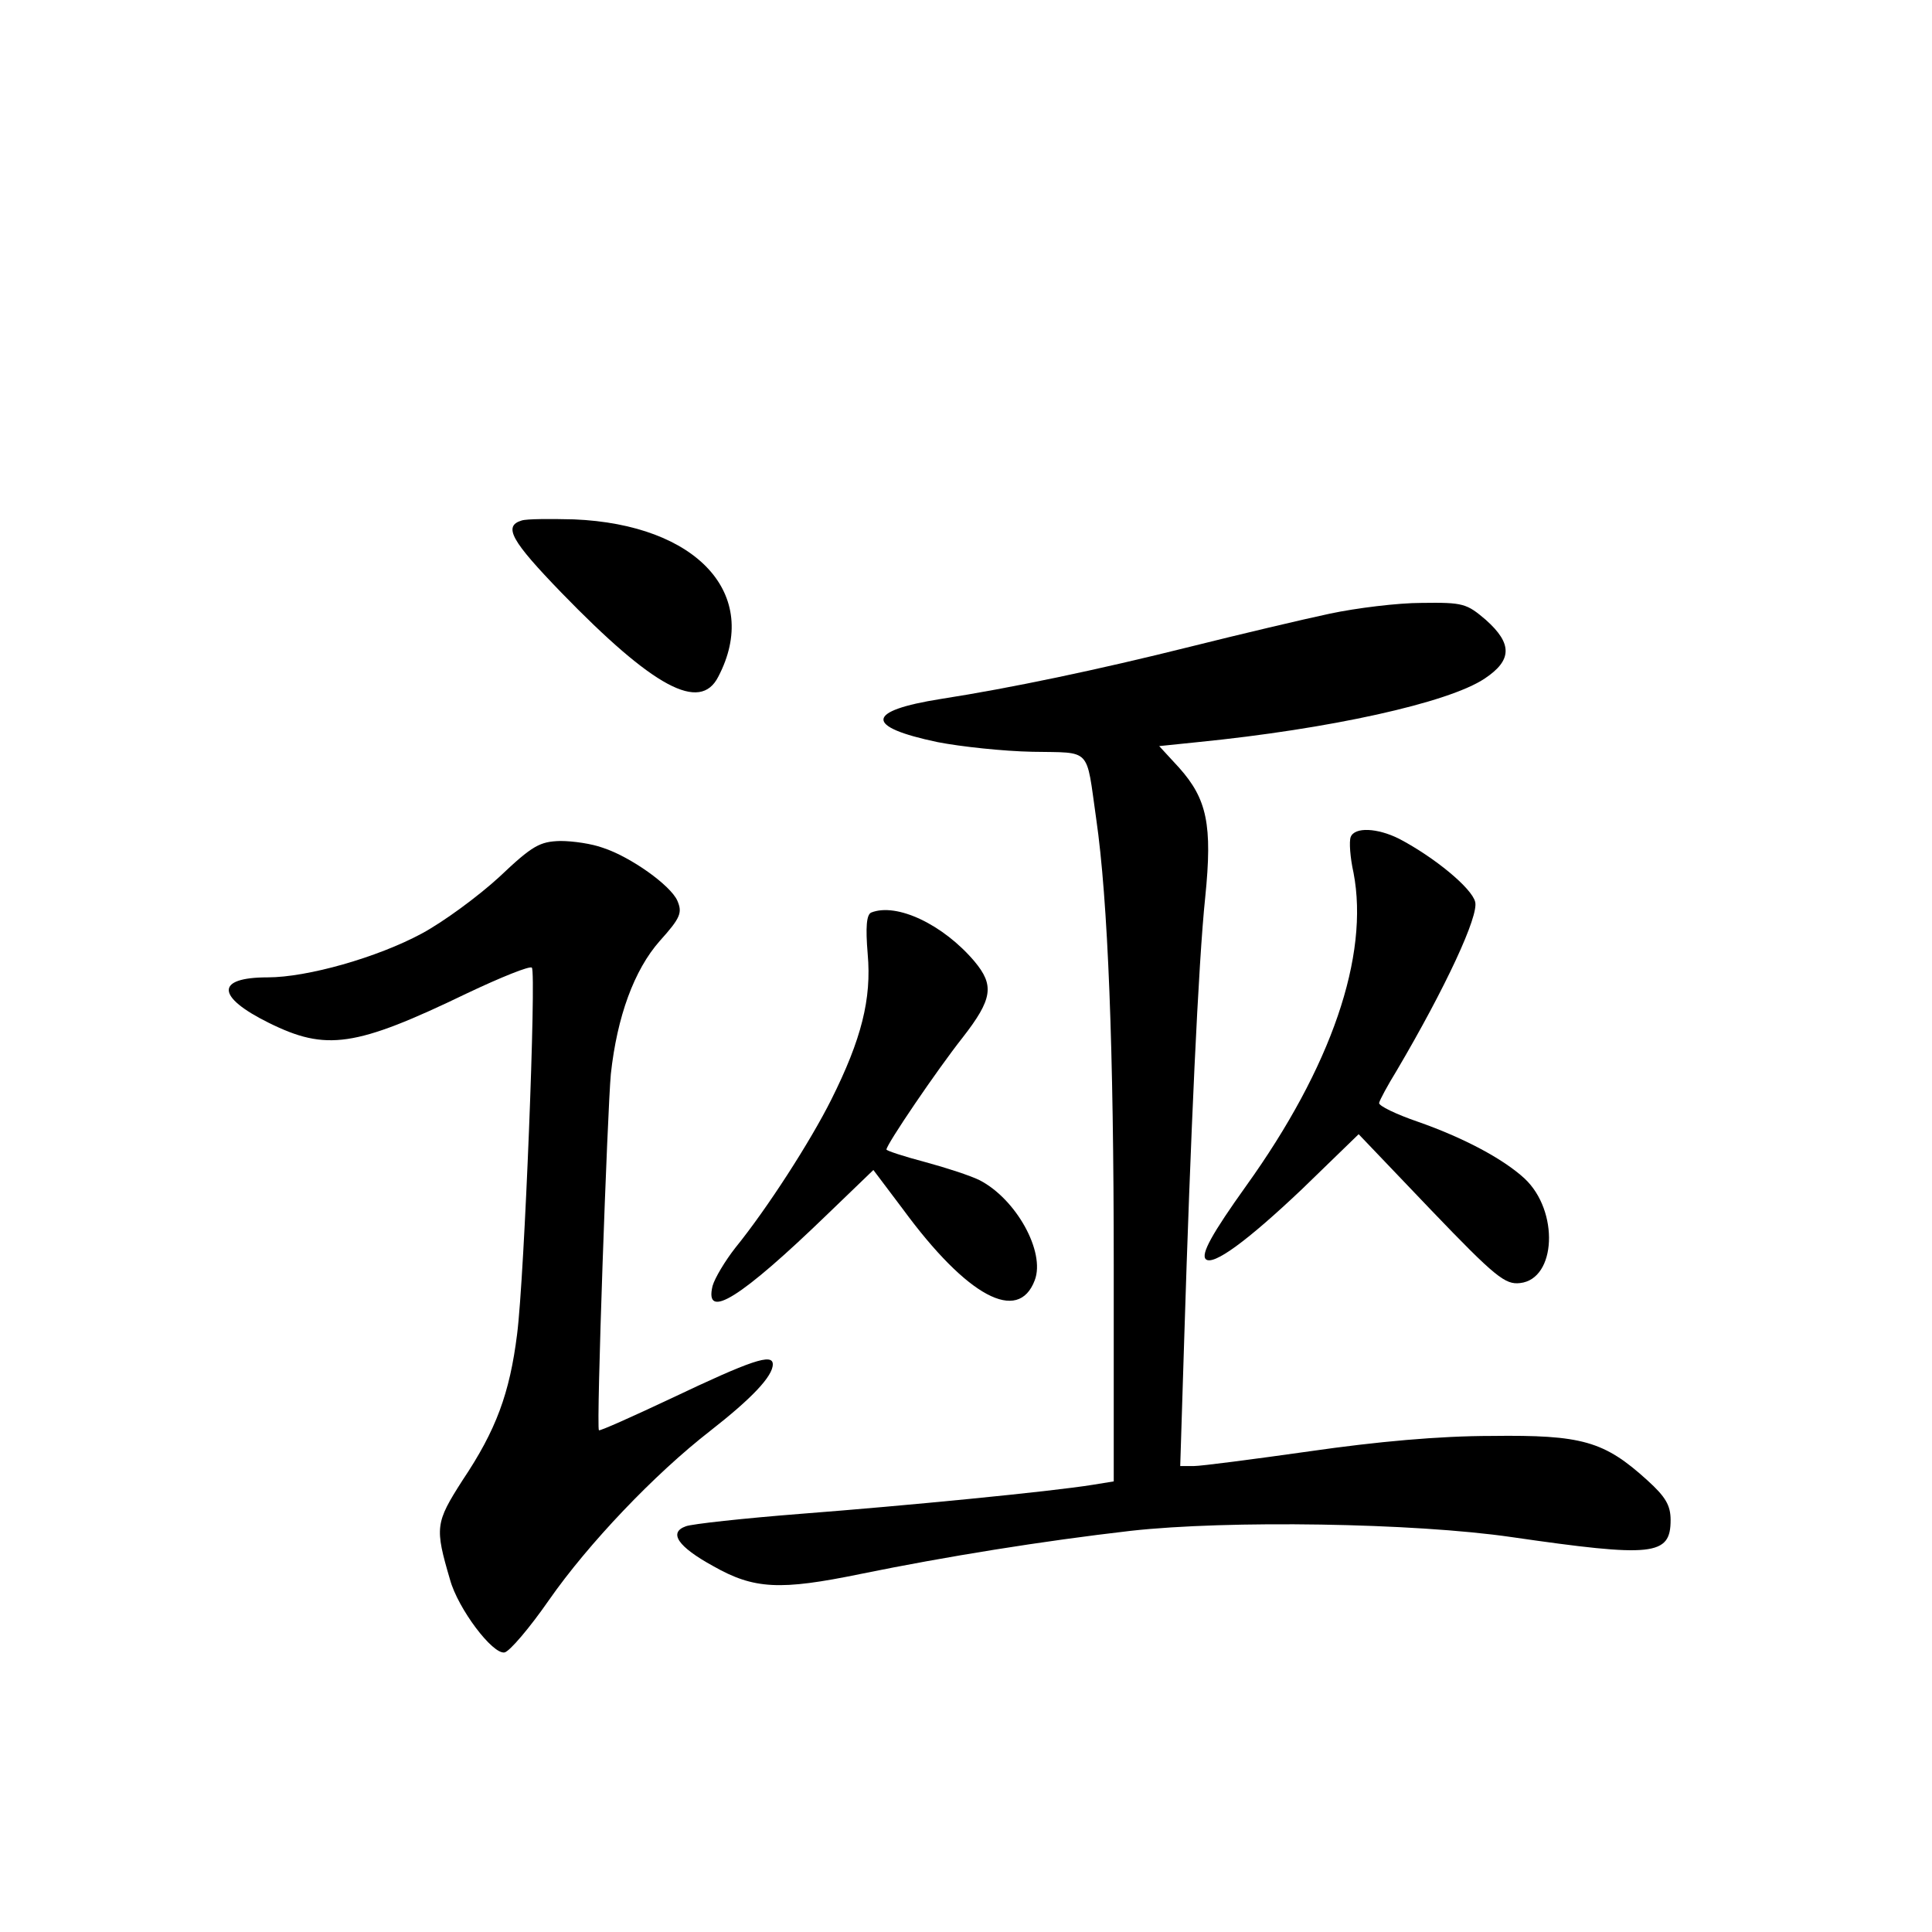 <?xml version="1.0" standalone="no"?>
<!DOCTYPE svg PUBLIC "-//W3C//DTD SVG 20010904//EN"
 "http://www.w3.org/TR/2001/REC-SVG-20010904/DTD/svg10.dtd">
<svg version="1.0" xmlns="http://www.w3.org/2000/svg"
 width="340pt" height="340pt" viewBox="0 0 340 340"
 preserveAspectRatio="xMidYMid meet">
<g transform="translate(0,340) scale(0.1,-0.1)"
fill="#000000" stroke="none">
<path d="M918 2484 c-33 -10 -18 -36 70 -127 162 -167 244 -211 276 -148 76
145 -37 268 -254 277 -41 1 -83 1 -92 -2z"/>
<path d="M2340 2320 c-47 -10 -157 -36 -245 -58 -164 -41 -317 -73 -439 -92
-133 -21 -135 -49 -6 -76 41 -8 116 -16 167 -17 105 -2 94 9 112 -117 21 -144
31 -408 31 -786 l0 -381 -37 -6 c-74 -12 -331 -37 -513 -51 -102 -8 -193 -18
-203 -22 -31 -11 -14 -36 48 -70 72 -41 118 -43 259 -14 152 31 320 58 476 76
171 19 498 14 670 -11 249 -36 280 -33 280 30 0 26 -9 41 -41 70 -76 69 -115
80 -274 78 -92 0 -202 -10 -320 -27 -99 -14 -191 -26 -204 -26 l-24 0 7 223
c11 355 25 664 37 778 13 128 3 173 -46 228 l-35 38 68 7 c231 23 441 69 505
112 48 32 49 61 2 103 -34 29 -40 31 -113 30 -42 0 -115 -9 -162 -19z"/>
<path d="M2377 1927 c-3 -8 -1 -36 5 -63 28 -146 -39 -342 -189 -551 -60 -84
-80 -120 -71 -129 13 -12 73 32 169 123 l100 97 127 -133 c114 -119 131 -132
157 -129 64 7 69 127 8 184 -38 35 -108 72 -188 100 -38 13 -69 28 -68 33 1 5
15 31 31 57 86 146 145 273 138 297 -6 24 -71 78 -134 111 -38 19 -78 21 -85
3z"/>
<path d="M879 1857 c-37 -34 -98 -79 -137 -100 -78 -42 -201 -77 -271 -77 -92
0 -91 -34 2 -80 101 -50 152 -43 349 52 59 28 111 49 114 45 8 -8 -13 -544
-26 -645 -13 -104 -37 -169 -96 -257 -48 -75 -49 -83 -22 -175 14 -51 75 -132
96 -128 9 2 44 43 78 92 69 99 186 222 284 298 73 57 110 96 110 117 0 20 -38
7 -179 -60 -68 -32 -126 -58 -127 -56 -5 4 15 563 21 627 11 101 41 183 86
234 37 41 40 50 31 71 -12 27 -82 77 -131 93 -19 7 -52 12 -75 12 -36 -1 -49
-8 -107 -63z"/>
<path d="M1533 1794 c-8 -4 -10 -25 -6 -73 7 -79 -11 -150 -64 -256 -37 -74
-113 -192 -169 -261 -18 -23 -36 -53 -40 -67 -15 -62 50 -21 202 126 l81 78
52 -69 c113 -154 203 -202 232 -125 19 50 -33 143 -97 176 -16 8 -59 22 -96
32 -38 10 -68 20 -68 22 0 9 89 140 134 197 53 68 56 92 21 134 -55 65 -137
104 -182 86z"/>
</g>
</svg>
